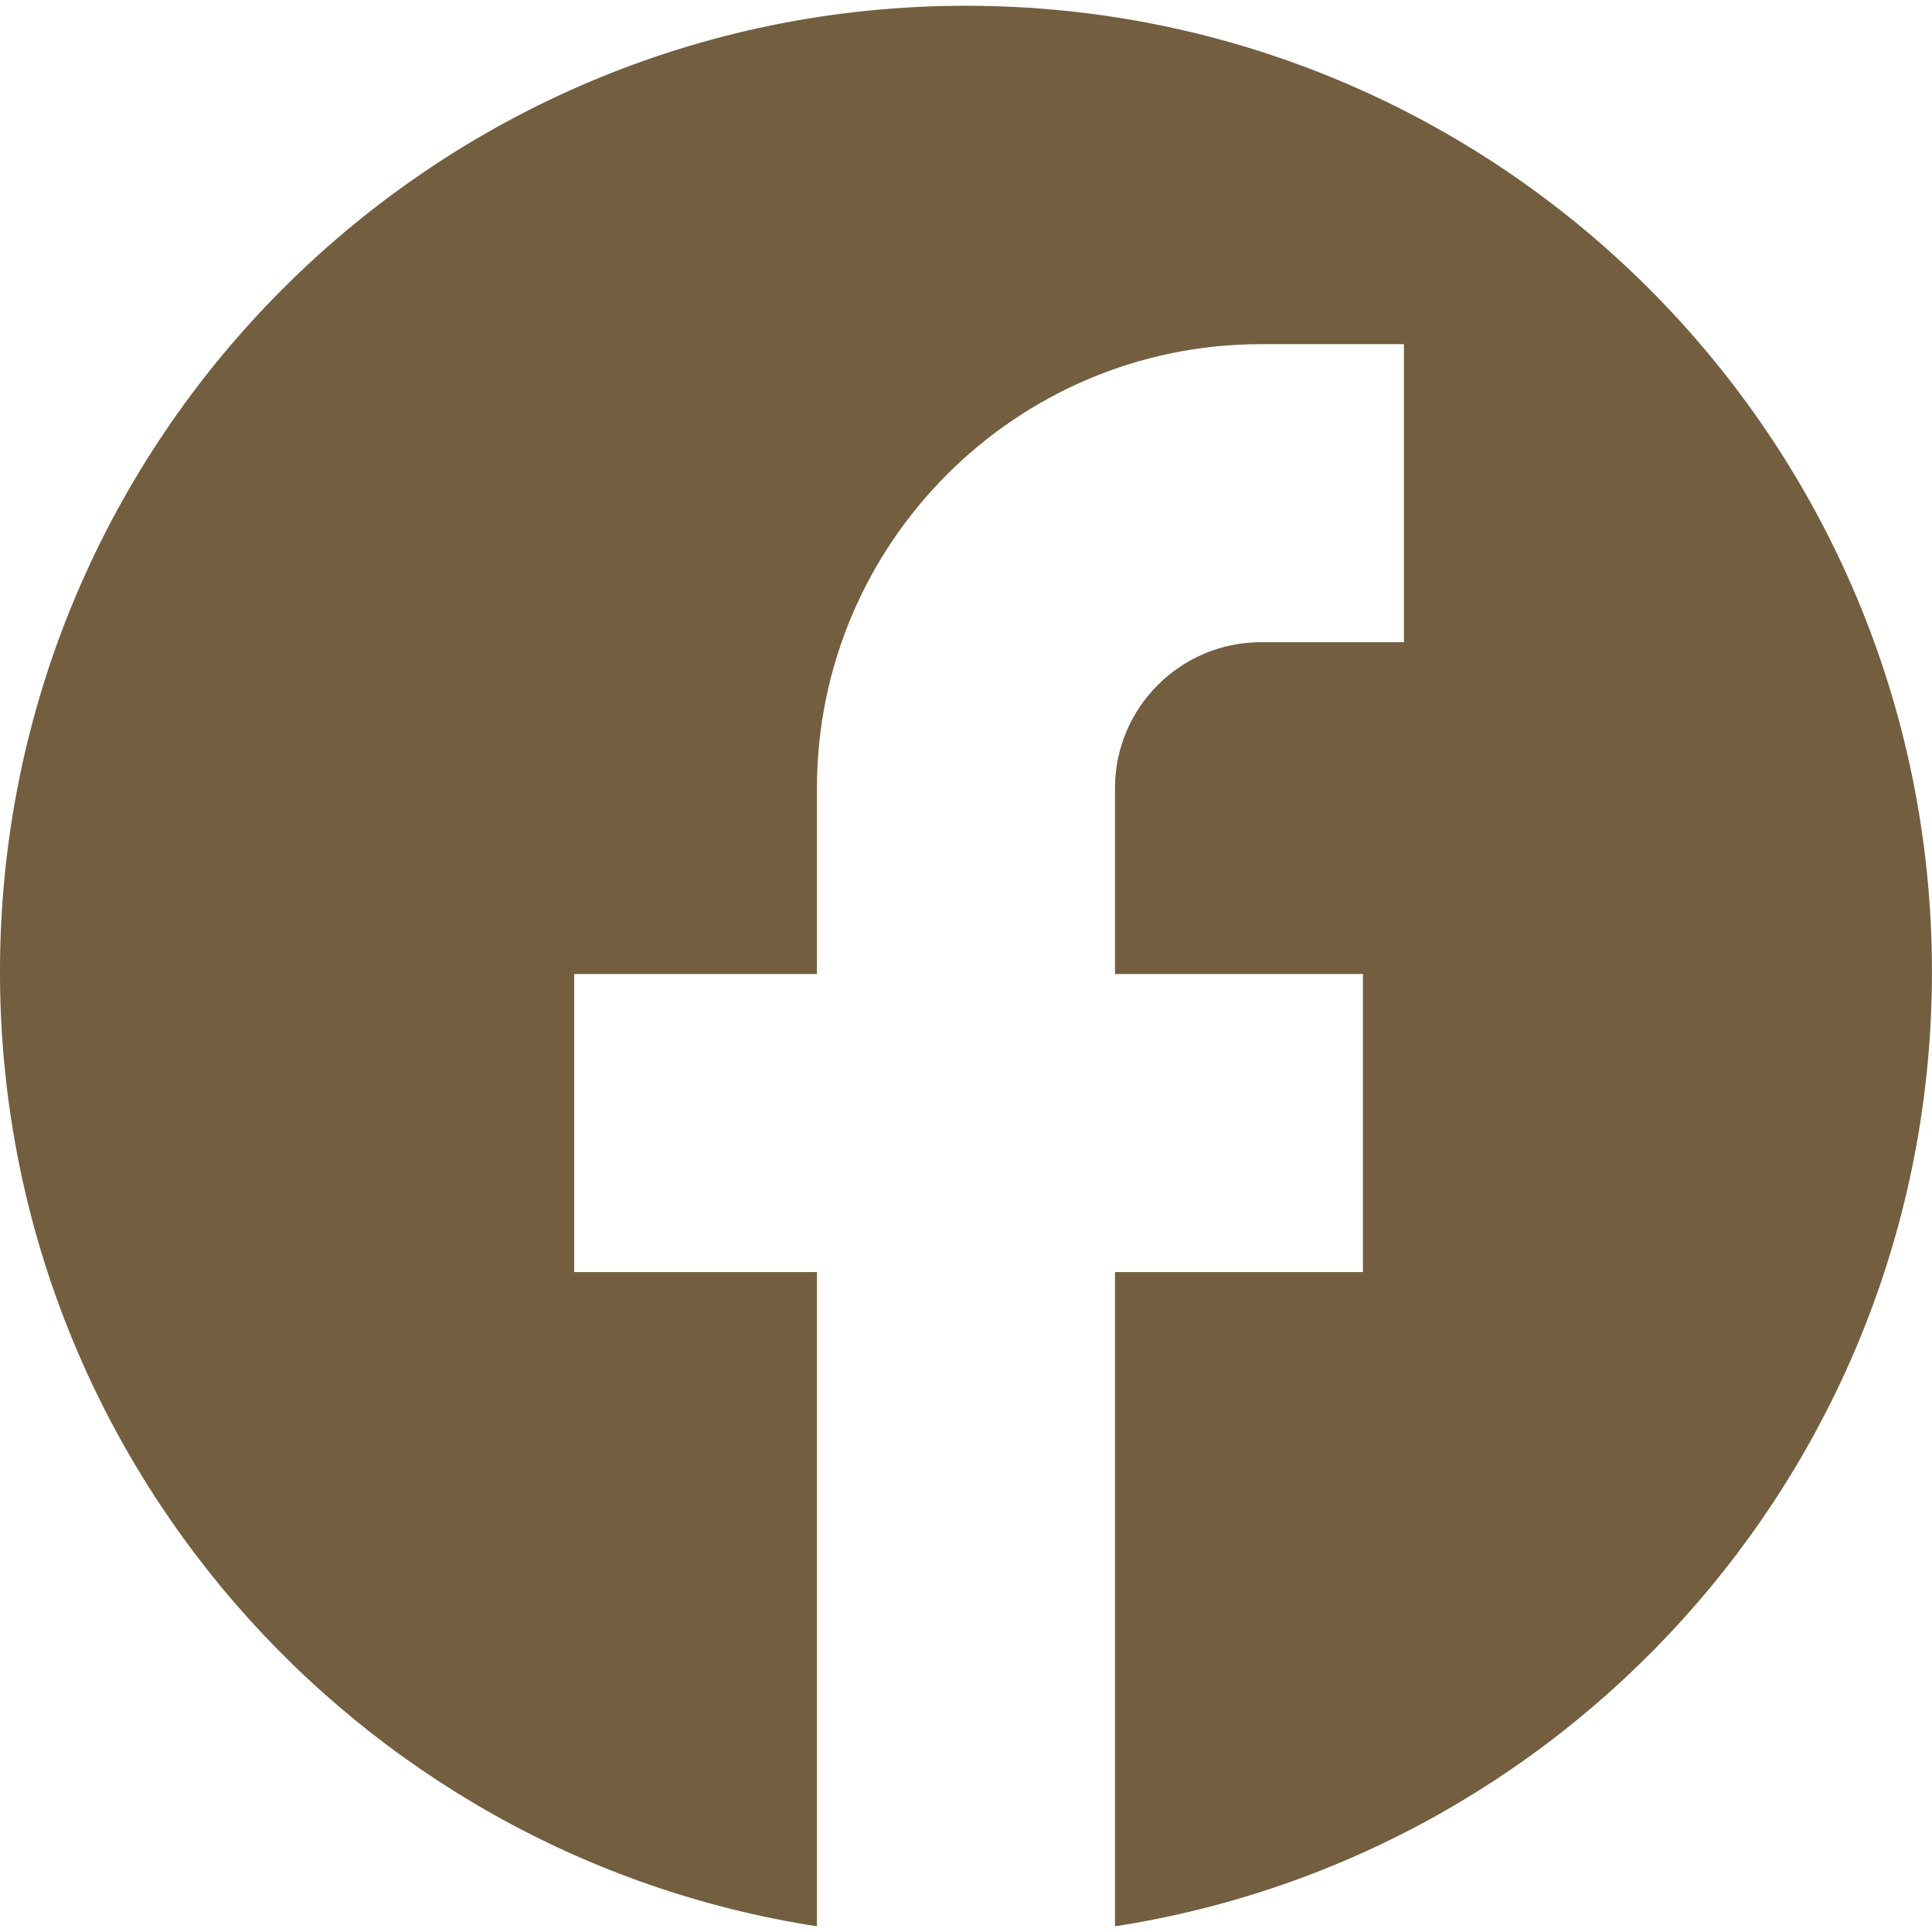 <svg xmlns="http://www.w3.org/2000/svg" xmlns:xlink="http://www.w3.org/1999/xlink" width="500" zoomAndPan="magnify" viewBox="0 0 375 375" height="500" preserveAspectRatio="xMidYMid meet" version="1.0"><defs><clipPath id="8122362193"><path d="M 0 1.102 L 375 1.102 L 375 373.852 L 0 373.852 Z M 0 1.102 " clip-rule="nonzero"/></clipPath></defs><rect x="-37.5" width="450" fill="#ffffff" y="-37.5" height="450" fill-opacity="0"/><rect x="-37.5" width="450" fill="#392417" y="-37.5" height="450" fill-opacity="0"/><g clip-path="url(#8122362193)"><path fill="#745E40" d="M 187.492 1.117 C 83.941 1.117 -0.004 85.062 -0.004 188.617 C -0.004 282.332 68.75 359.984 158.57 373.895 L 158.57 246.914 L 111.449 246.914 L 111.449 189.062 L 158.57 189.062 L 158.57 152.98 C 158.57 105.461 197.23 66.801 244.75 66.801 L 272.508 66.801 L 272.508 124.652 L 244.75 124.652 C 229.129 124.652 216.418 137.359 216.418 152.98 L 216.418 189.062 L 264.547 189.062 L 264.547 246.914 L 216.418 246.914 L 216.418 373.895 C 306.238 359.984 374.992 282.332 374.992 188.617 C 374.992 85.062 291.047 1.117 187.492 1.117 Z M 187.492 1.117 " fill-opacity="1" fill-rule="nonzero"/></g></svg>